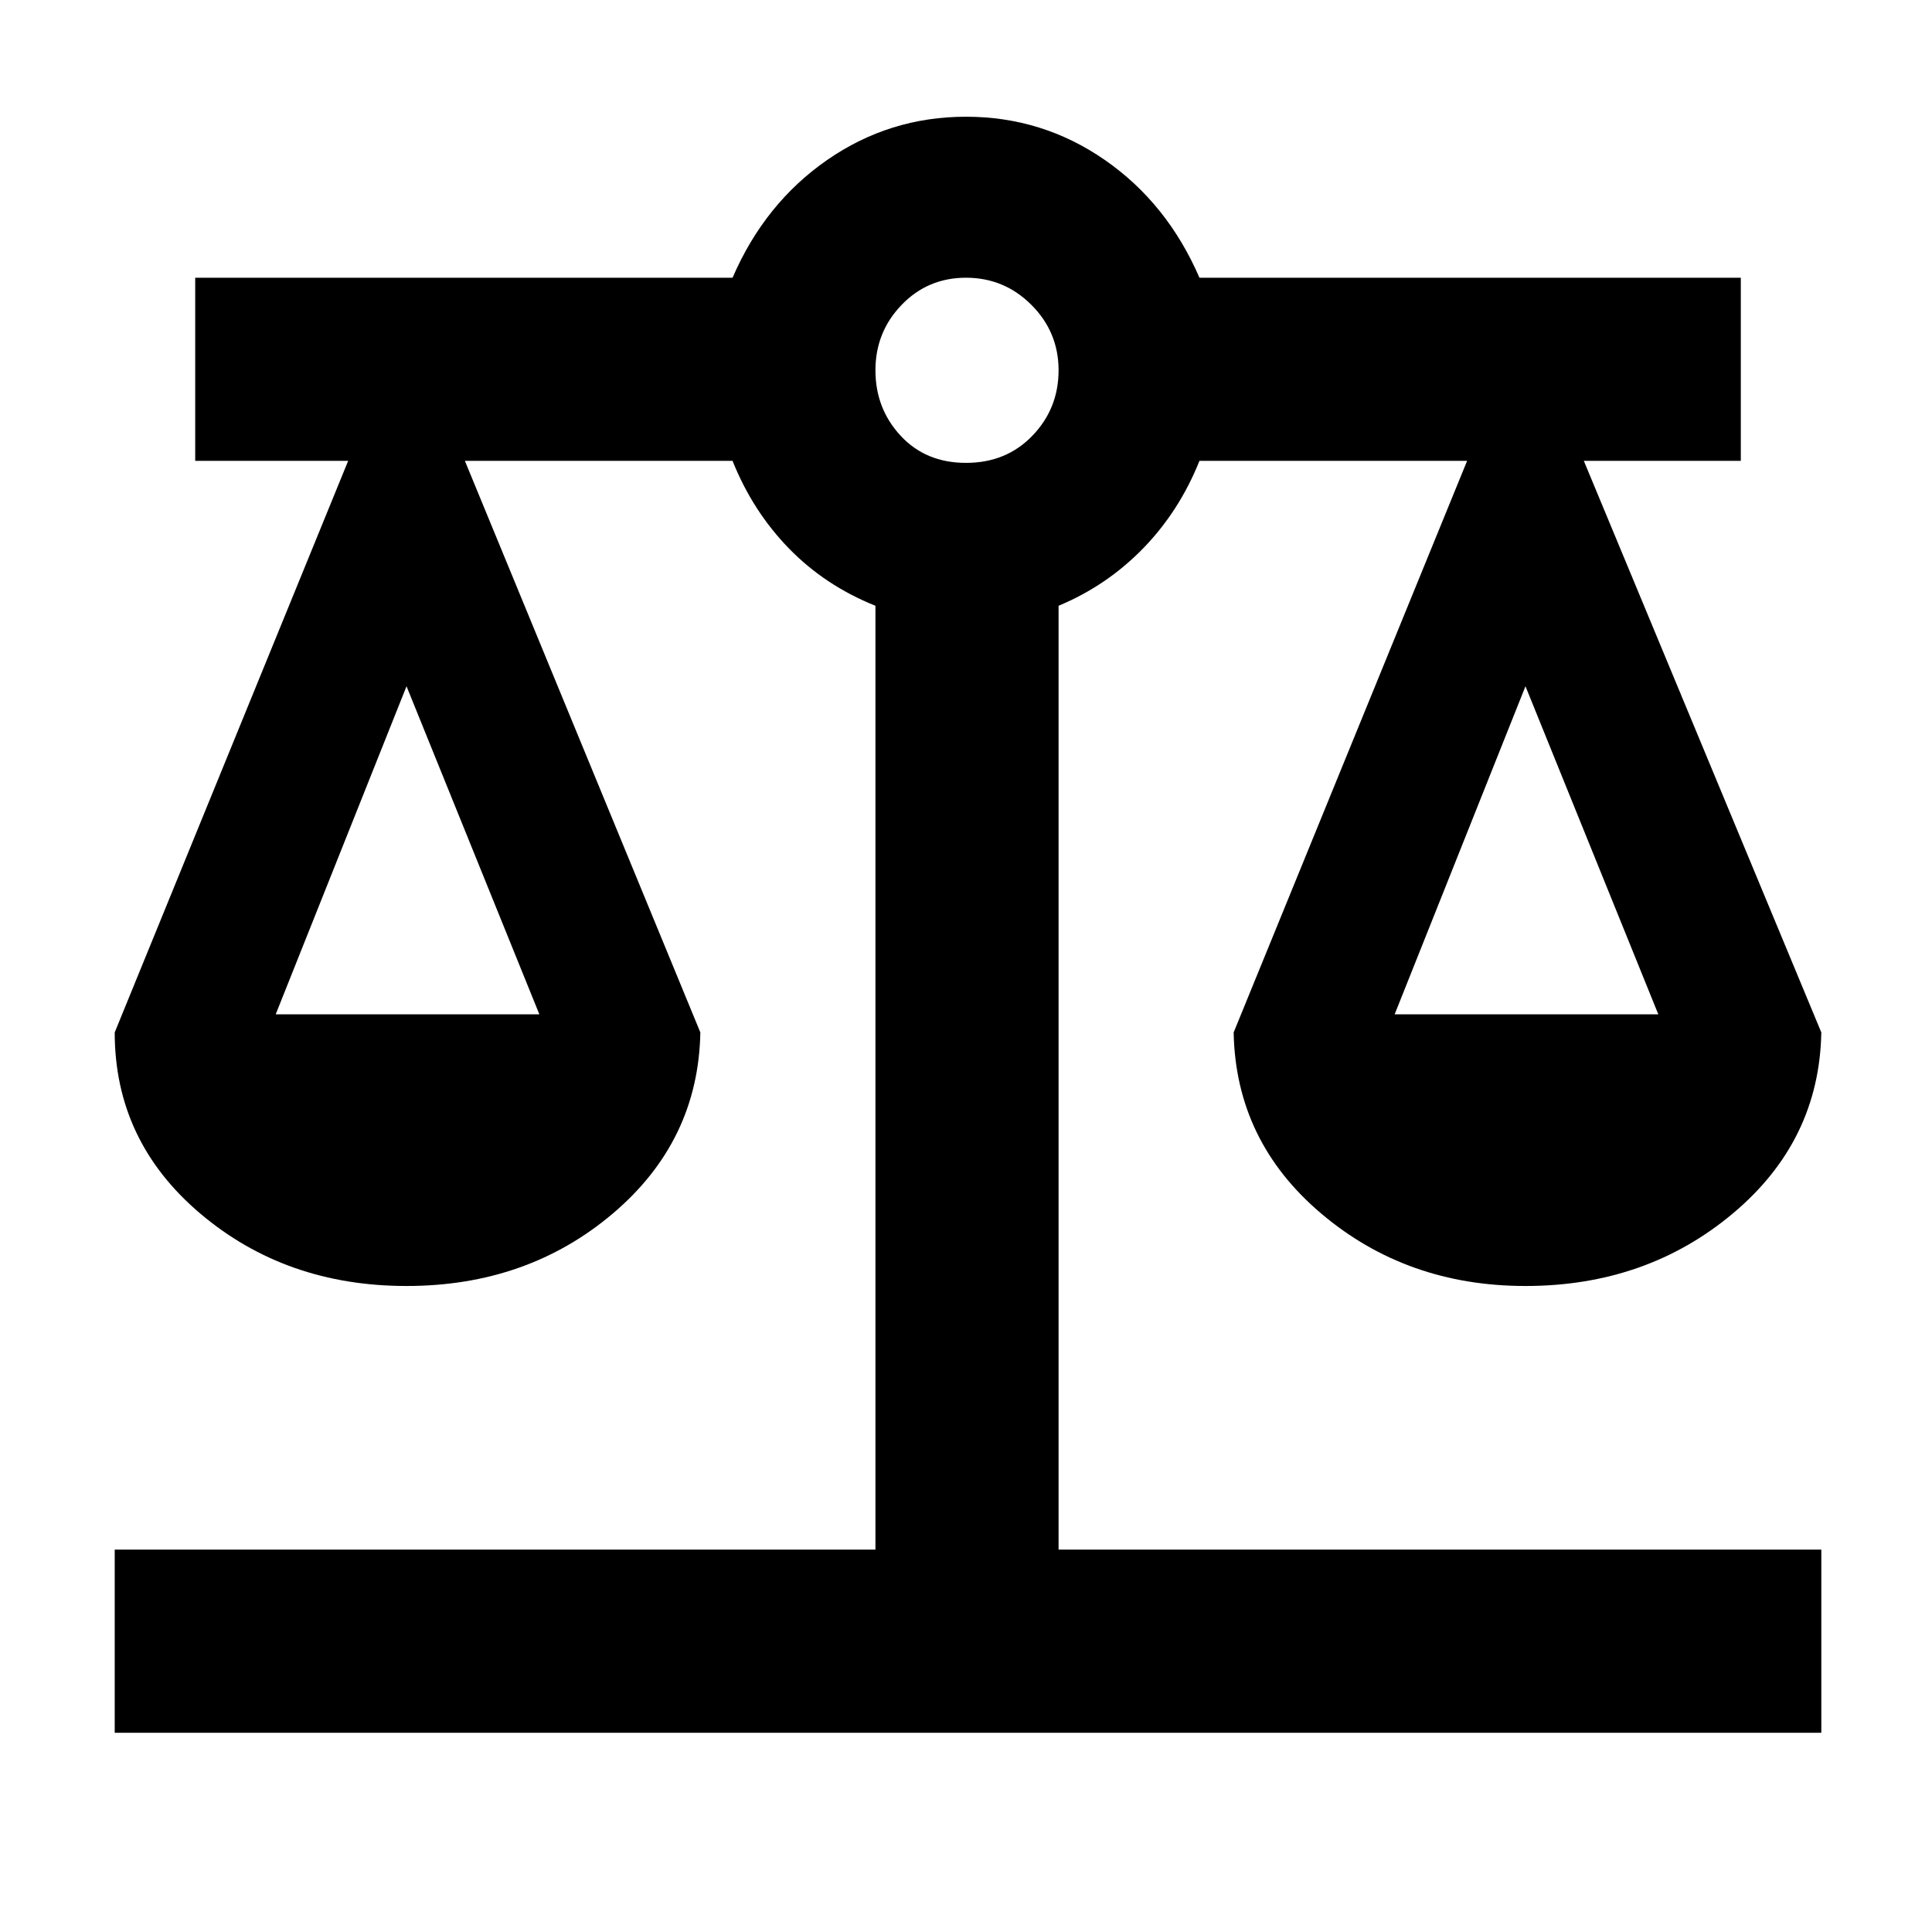 <svg xmlns="http://www.w3.org/2000/svg" height="48" width="48"><path d="M2.85 43.05V38.5h18.9V15.05q-1.25-.5-2.15-1.425-.9-.925-1.4-2.175h-6.65l5.85 14.2q-.05 2.7-2.175 4.5-2.125 1.8-5.125 1.8t-5.125-1.8q-2.125-1.8-2.125-4.5l5.8-14.2h-3.8V6.9H18.2q.8-1.85 2.35-2.925Q22.1 2.9 24 2.9q1.9 0 3.45 1.075Q29 5.05 29.8 6.9h13.45v4.55h-3.9l5.9 14.2q-.05 2.7-2.2 4.5-2.15 1.8-5.15 1.8-2.95 0-5.075-1.8t-2.175-4.5l5.8-14.2H29.8q-.5 1.25-1.4 2.175-.9.925-2.1 1.425V38.5h18.95v4.55Zm31.8-17.85h6.55l-3.3-8.15Zm-27.8 0h6.55l-3.3-8.15ZM24 11.5q1 0 1.65-.675.65-.675.65-1.625t-.675-1.625Q24.95 6.9 24 6.9t-1.6.675q-.65.675-.65 1.625t.625 1.625Q23 11.5 24 11.5Z"/></svg>
